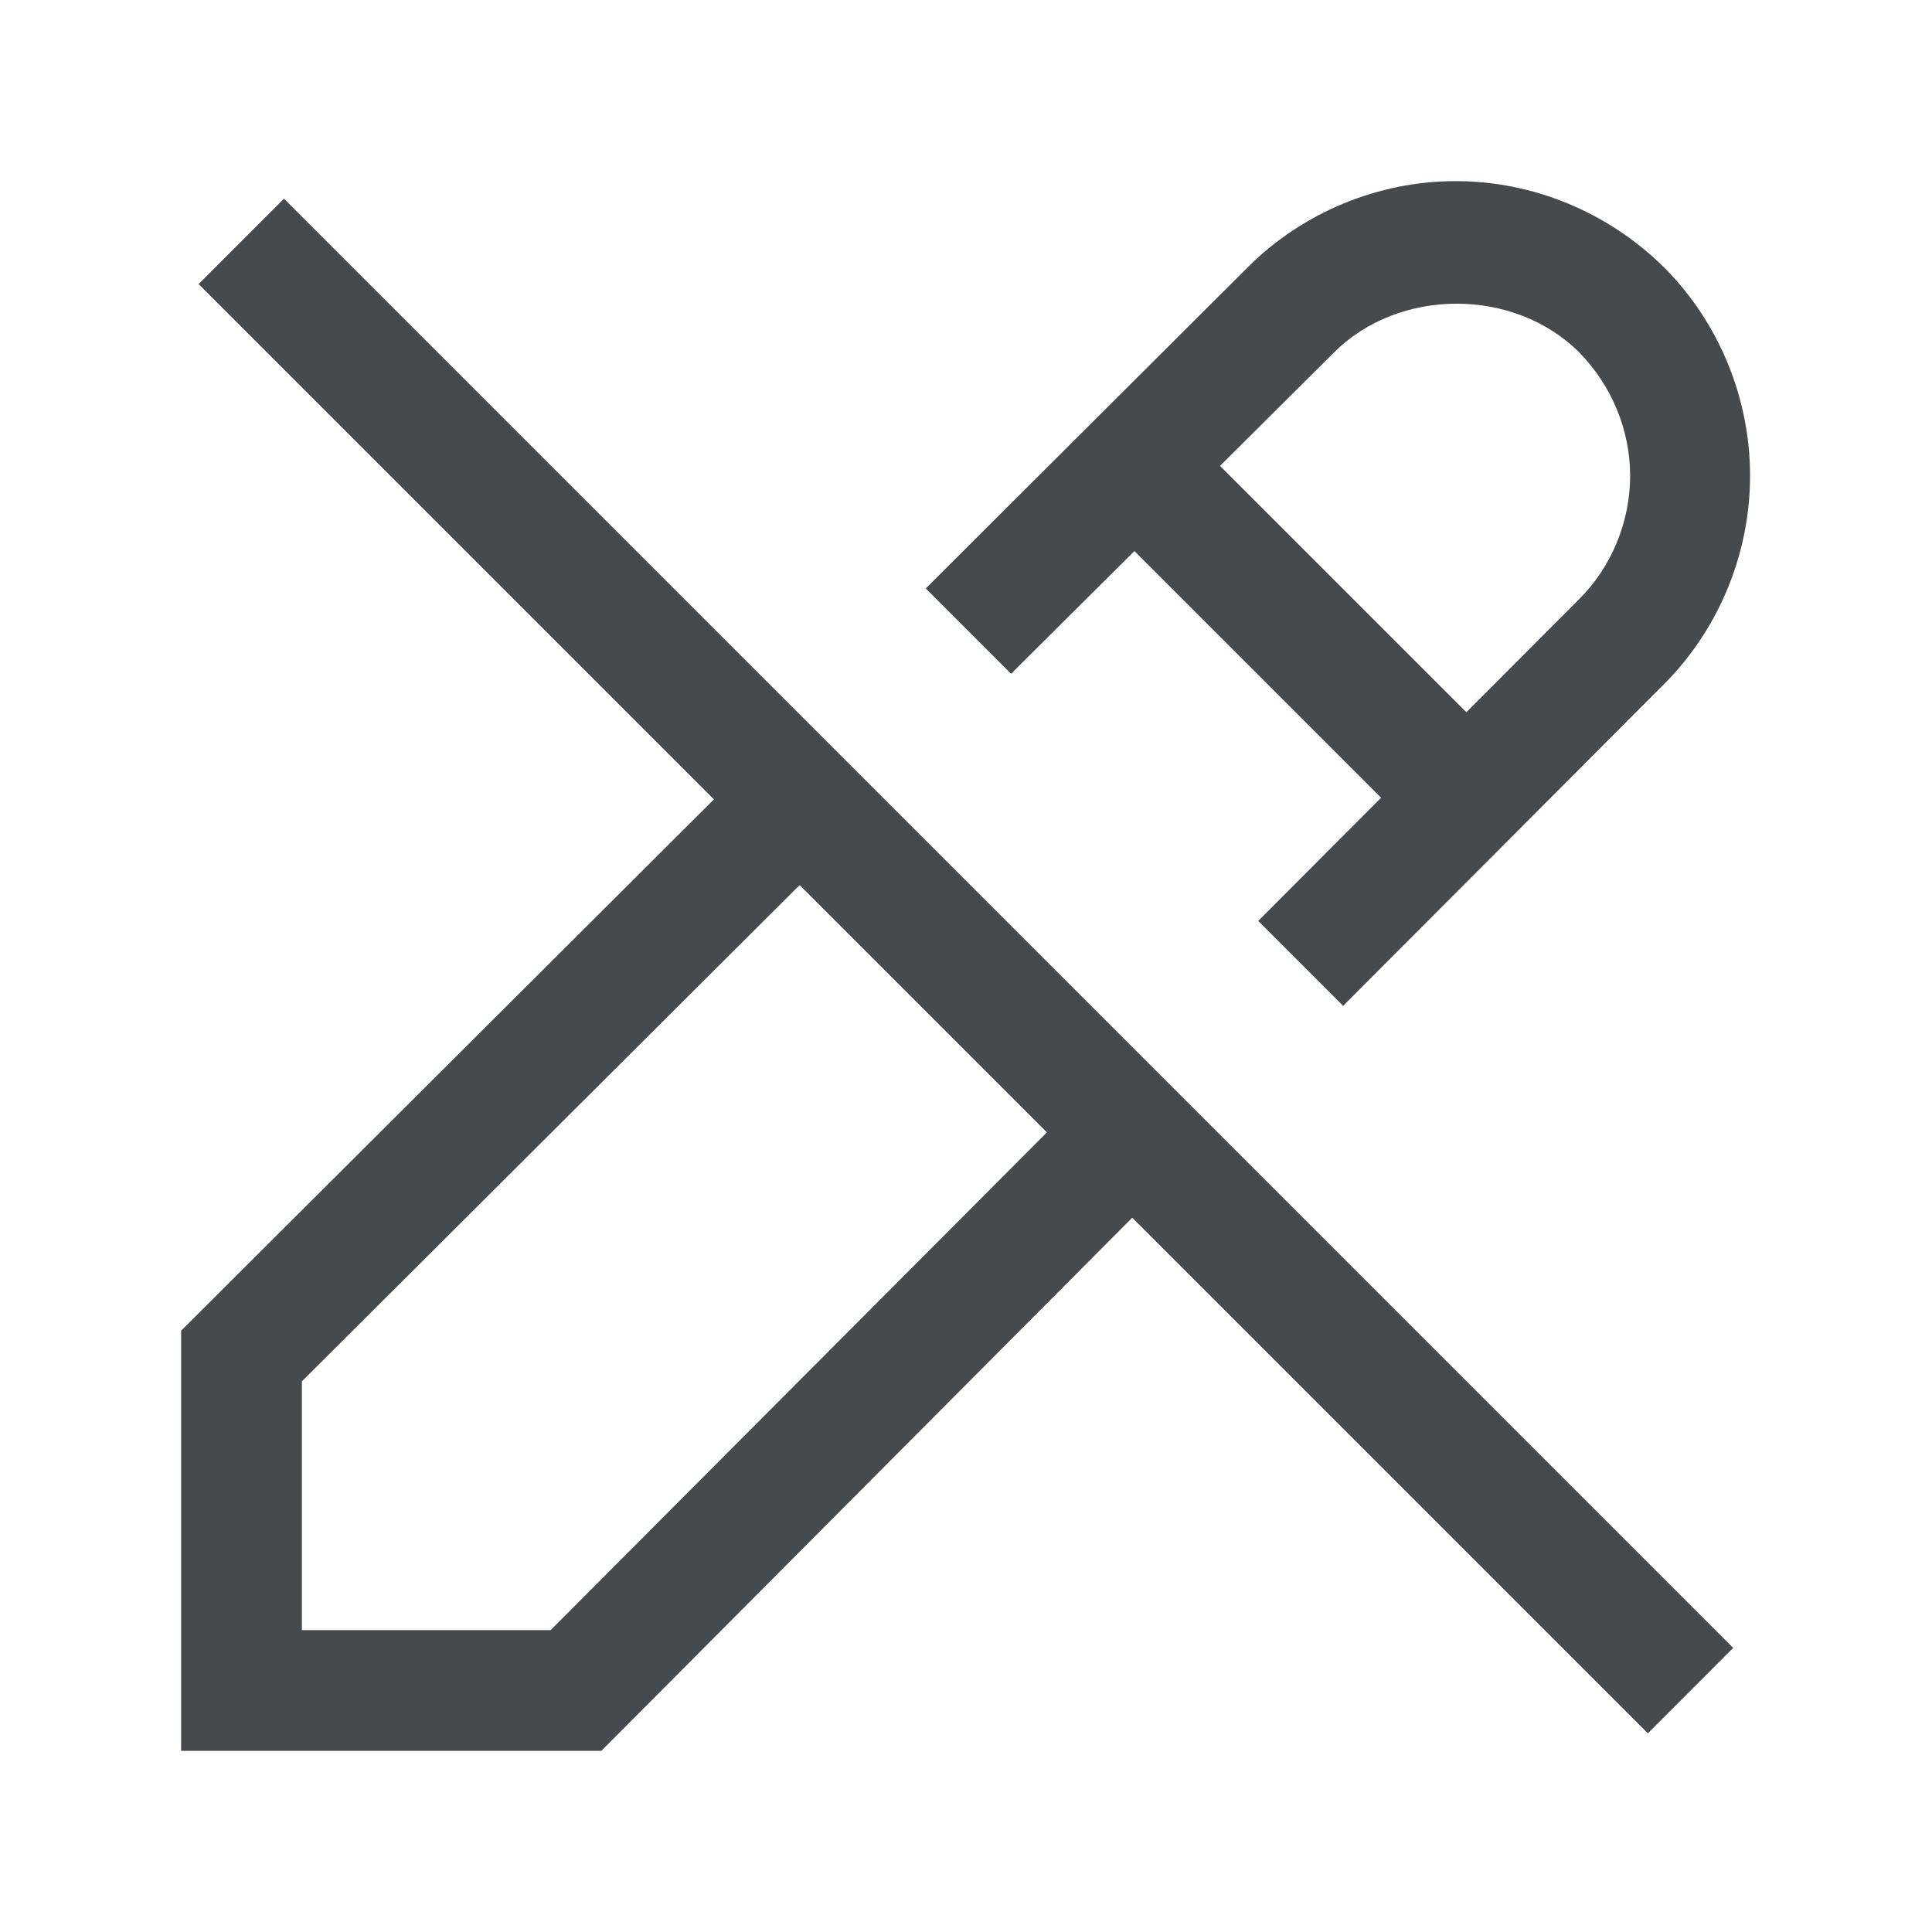 <svg width="24" height="24" viewBox="0 0 24 24" fill="none" xmlns="http://www.w3.org/2000/svg">
<path d="M7.47 21.75H2.25V16.53L9.4 9.4L10.46 10.47L3.75 17.16V20.25H6.84L13.53 13.54L14.6 14.59L7.47 21.75Z" fill="#464A4D"/>
<path d="M16.69 12.5L15.63 11.44L19.62 7.44C20.02 7.04 20.25 6.48 20.25 5.91C20.25 5.34 20.02 4.79 19.62 4.38C18.81 3.57 17.38 3.57 16.57 4.38L12.56 8.37L11.5 7.31L15.5 3.32C16.18 2.64 17.12 2.25 18.08 2.25C19.04 2.25 19.97 2.63 20.67 3.32C21.35 4 21.74 4.94 21.74 5.91C21.74 6.88 21.35 7.82 20.67 8.5L16.68 12.5H16.69Z" fill="#464A4D"/>
<path d="M14.61 5.242L13.549 6.302L17.7 10.453L18.761 9.393L14.61 5.242Z" fill="#464A4D"/>
<path d="M3.527 2.468L2.467 3.529L20.47 21.532L21.53 20.471L3.527 2.468Z" fill="#464A4D"/>
</svg>
